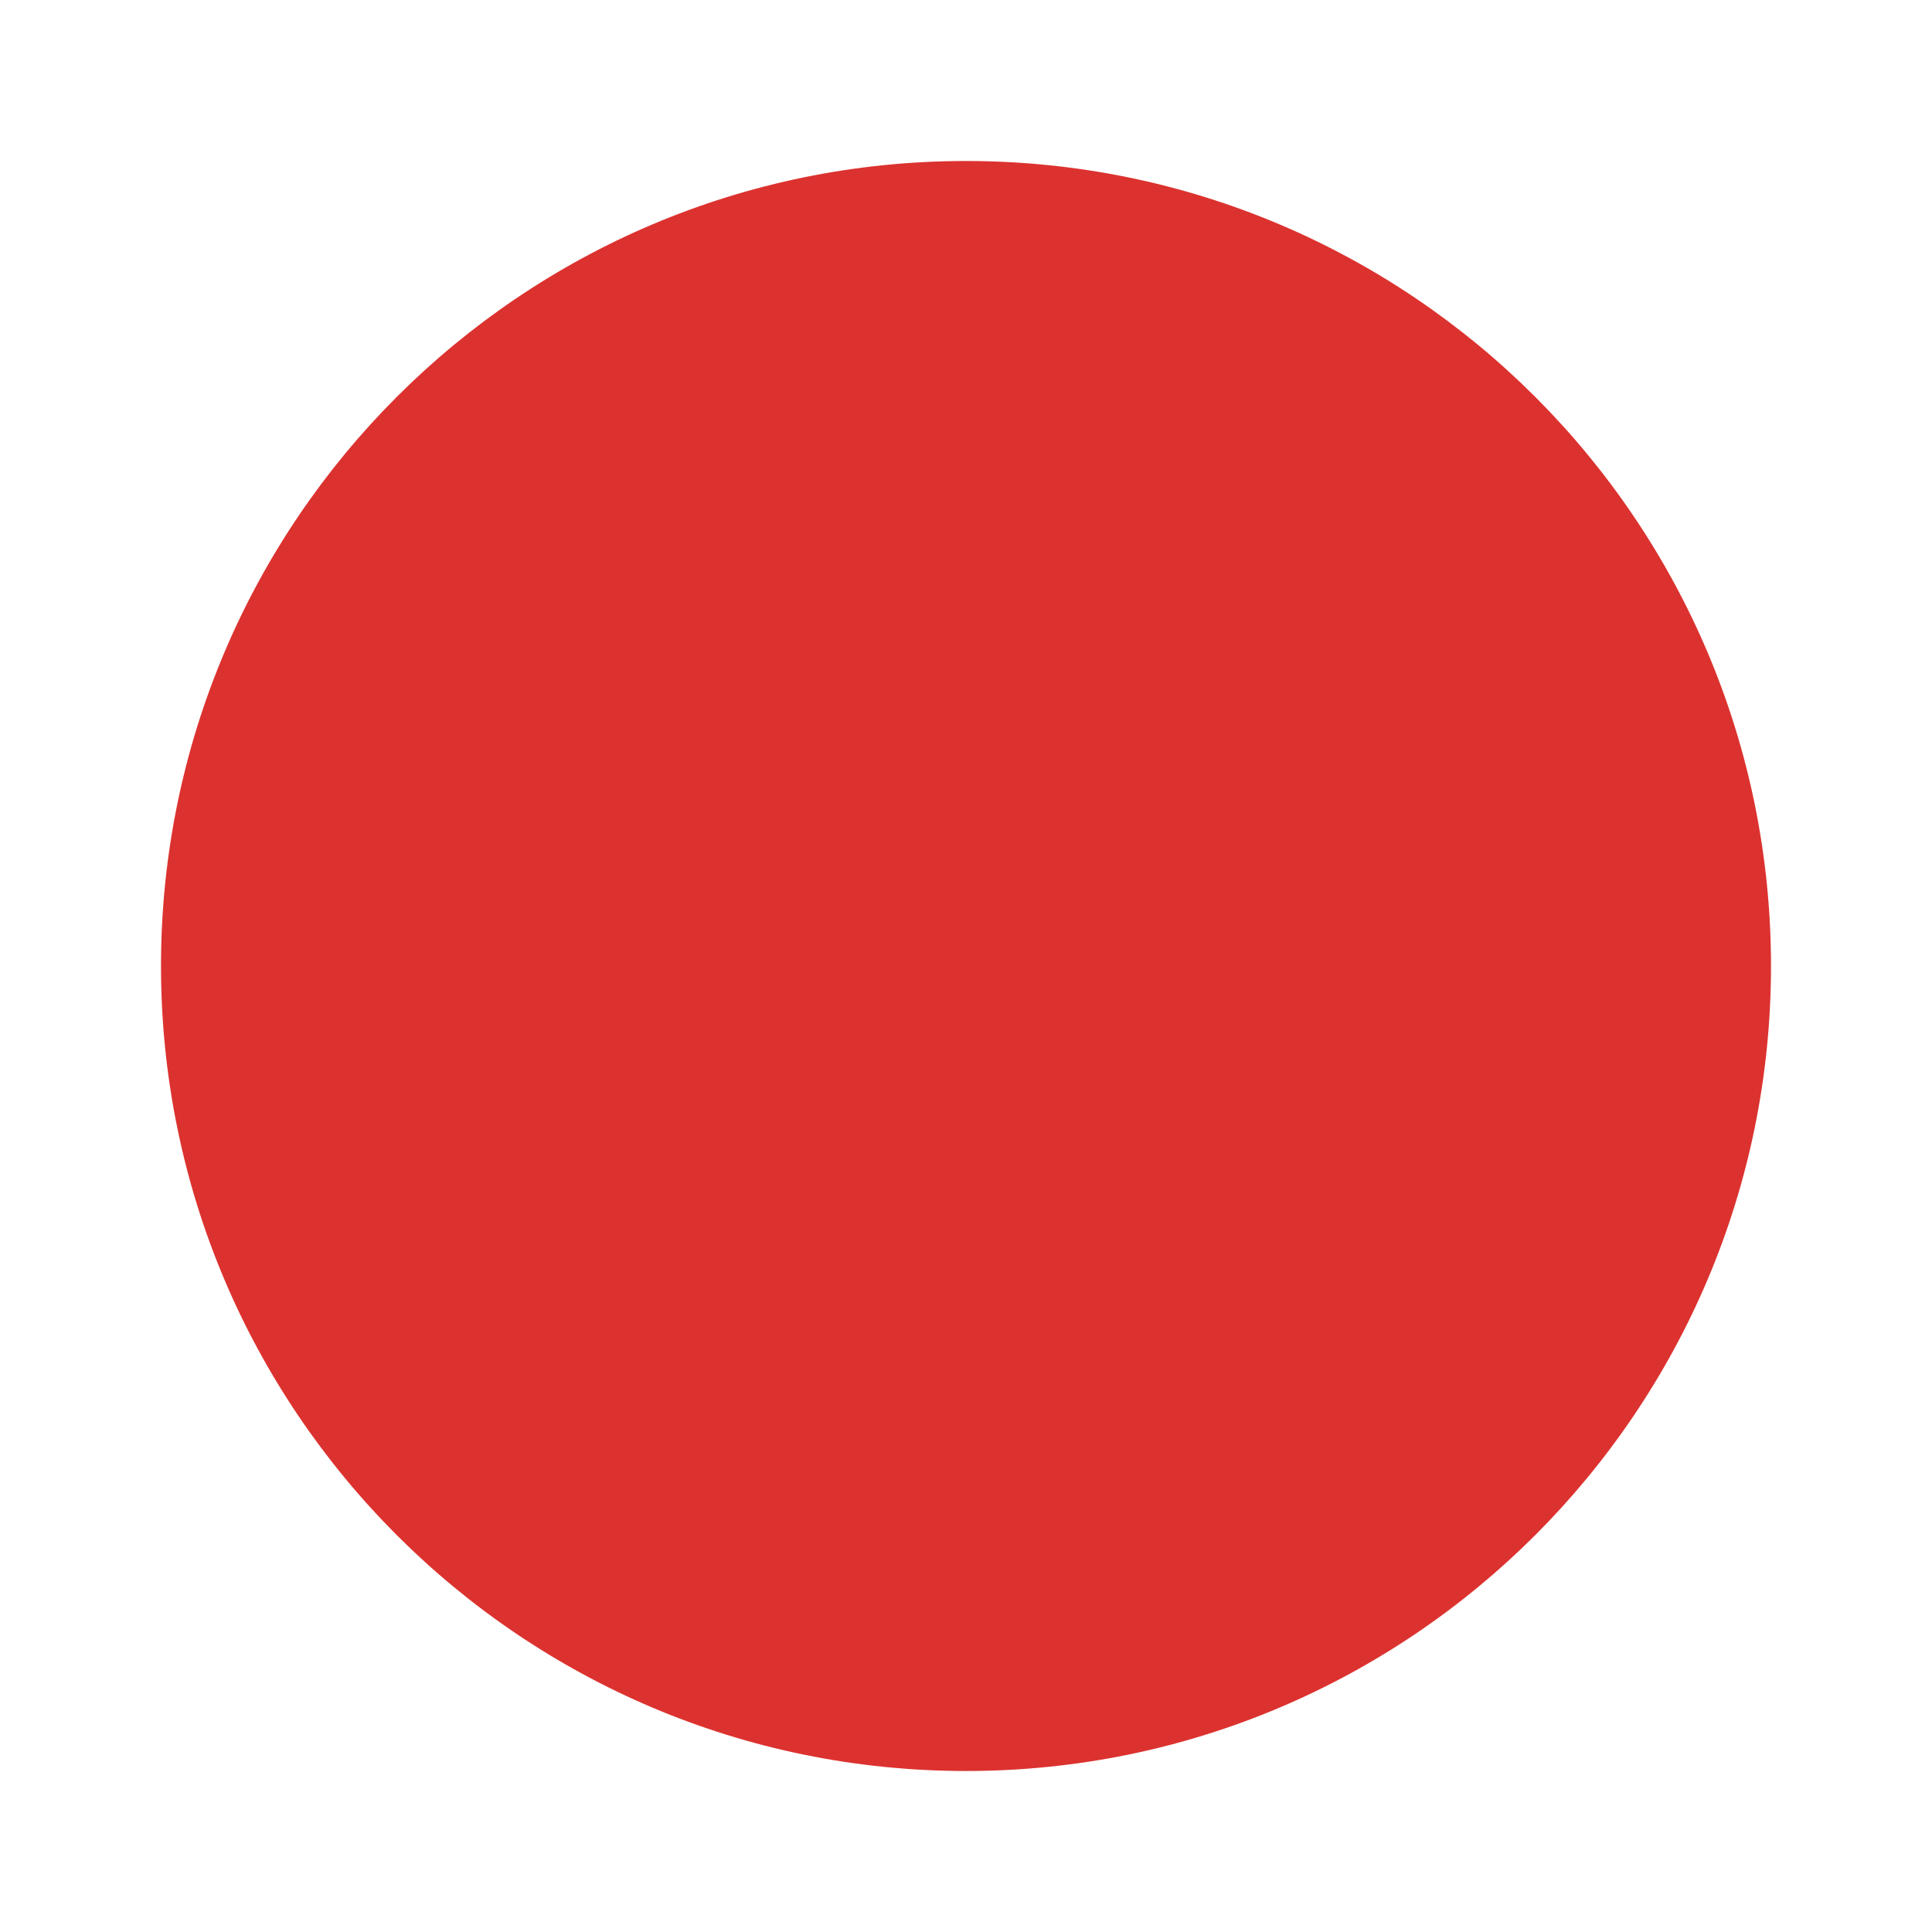 <svg viewBox="0 0 48 48" width="48" xmlns="http://www.w3.org/2000/svg" xmlns:xlink="http://www.w3.org/1999/xlink" height="48">
 <path fill="#dc322f" d="m44 24c0 11.043-8.957 20-20 20s-20-8.957-20-20 8.957-20 20-20 20 8.957 20 20z" fill-rule="evenodd"/>
</svg>
